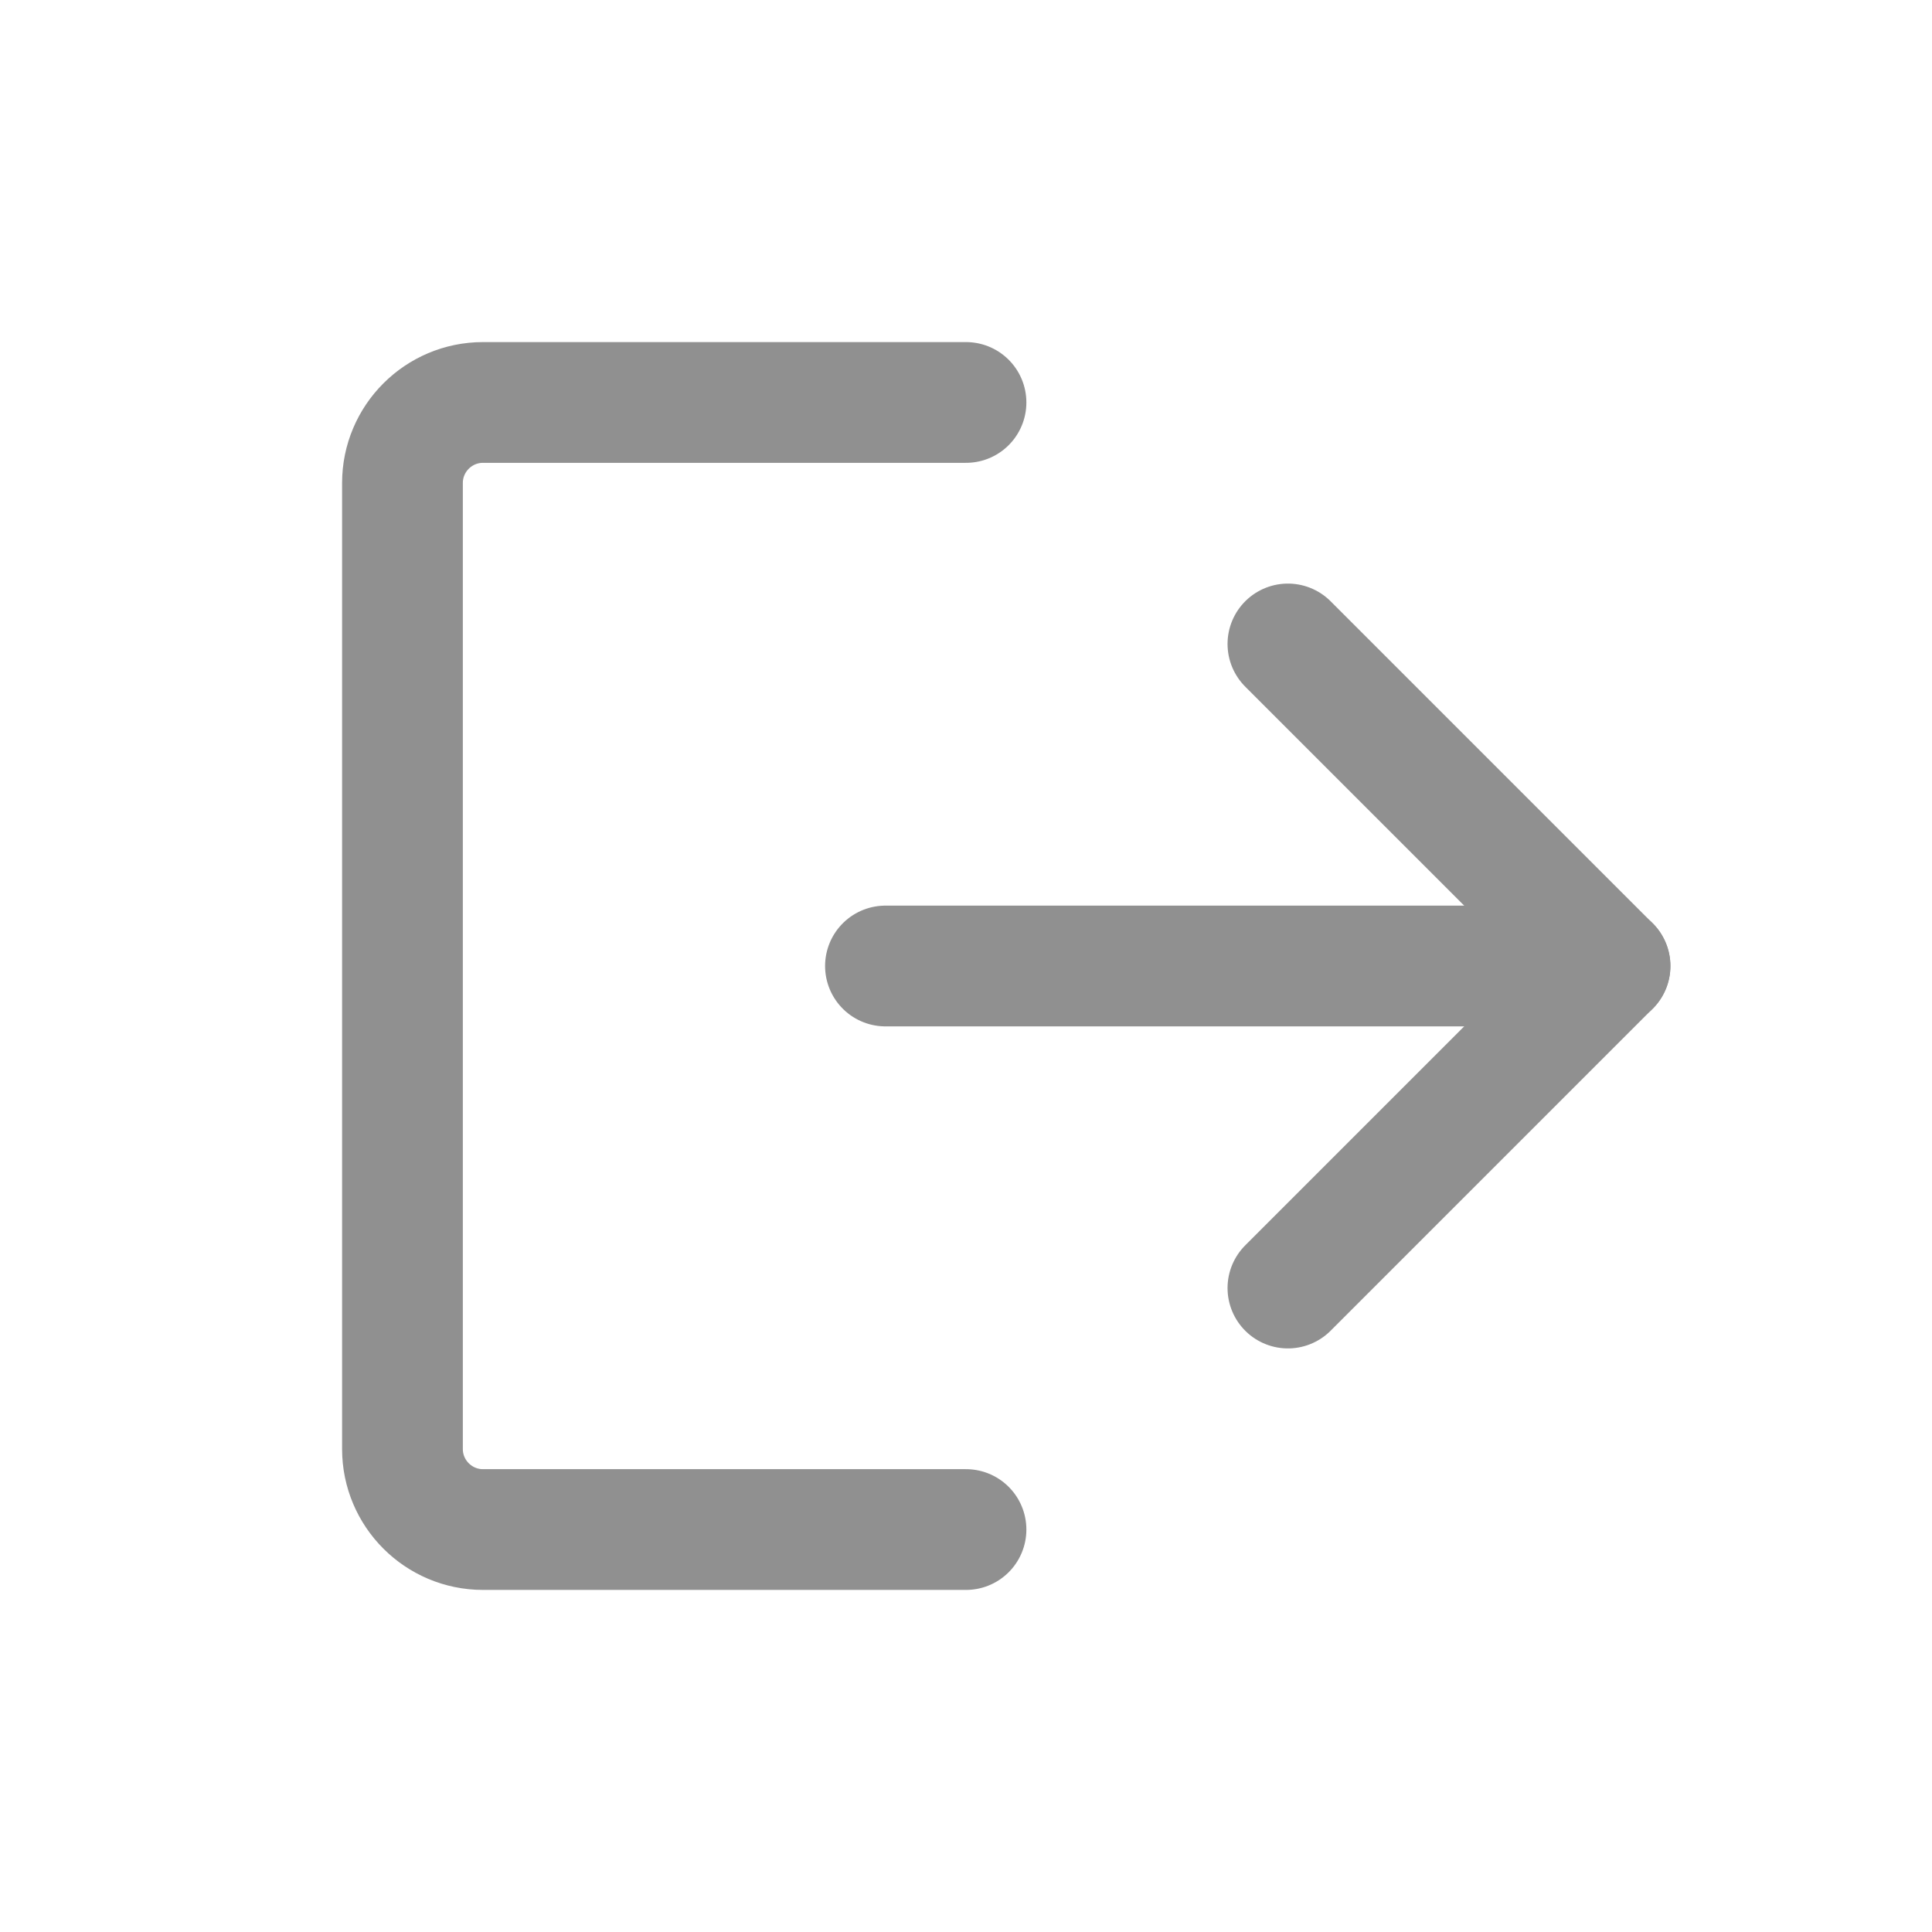 <svg width="16" height="16" viewBox="0 0 16 16" fill="none" xmlns="http://www.w3.org/2000/svg">
<path d="M8 3.333H4C3.632 3.333 3.333 3.632 3.333 4V12C3.333 12.368 3.632 12.667 4 12.667H8" stroke="#909090" stroke-linecap="round" stroke-linejoin="round"/>
<path d="M7.333 8H13.334" stroke="#909090" stroke-linecap="round" stroke-linejoin="round"/>
<path d="M10.666 5.333L13.333 8L10.666 10.667" stroke="#909090" stroke-linecap="round" stroke-linejoin="round"/>
</svg>
